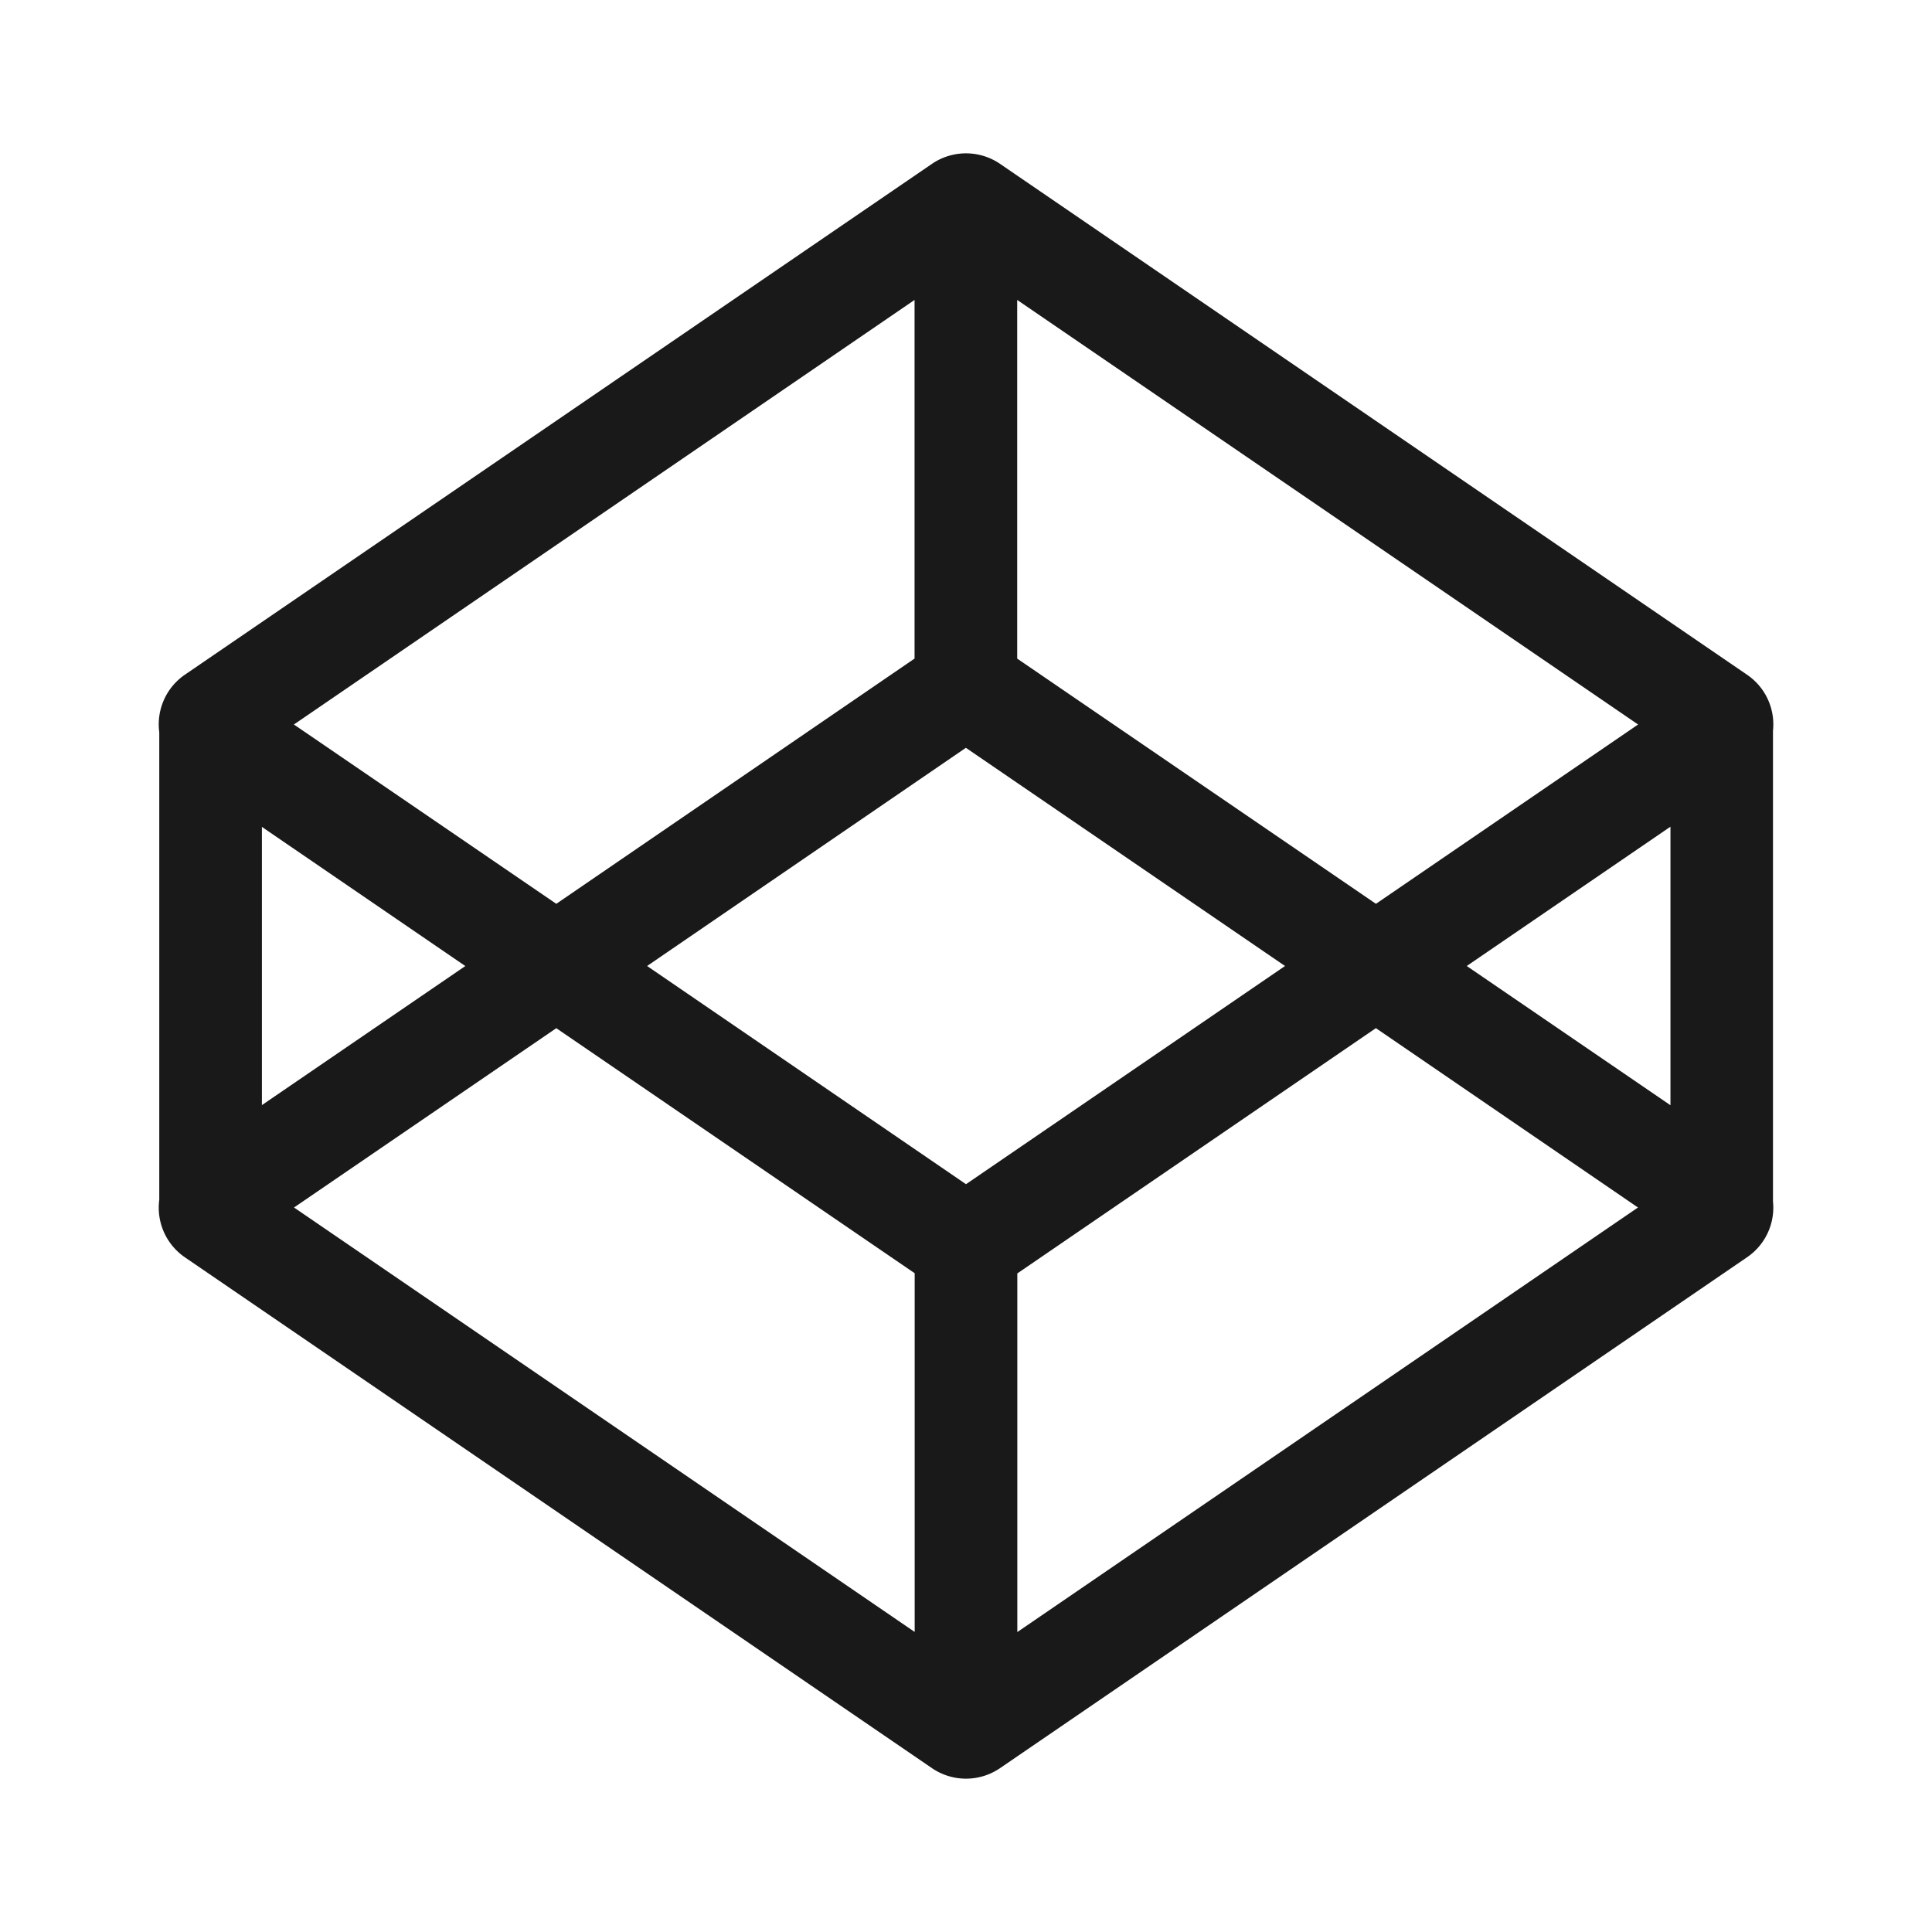 <svg xmlns="http://www.w3.org/2000/svg" width="16" height="16" fill="none" viewBox="0 0 16 16">
  <path fill="#000" fill-opacity=".9" d="M1.532 5.587a.498.498 0 0 0-.213.477v3.872a.498.498 0 0 0 .213.477l6.186 4.23a.5.5 0 0 0 .564 0l6.185-4.23a.497.497 0 0 0 .216-.464V6.052a.497.497 0 0 0-.216-.465l-6.185-4.23a.5.5 0 0 0-.564 0l-6.186 4.23ZM2.434 6l5.14-3.516v2.97L4.607 7.485 2.434 6Zm5.99-.546v-2.97L13.566 6l-2.171 1.485-2.97-2.03ZM3.854 8 2.169 9.152V6.848L3.853 8Zm9.98-1.153v2.306L12.147 8l1.686-1.153Zm-2.439 1.668L13.565 10l-5.14 3.516v-2.97l2.969-2.031Zm-3.82 2.03v2.97L2.435 10l2.172-1.485 2.969 2.03ZM10.642 8 8 9.807 5.359 8l2.64-1.807L10.642 8Z"/>
</svg>

